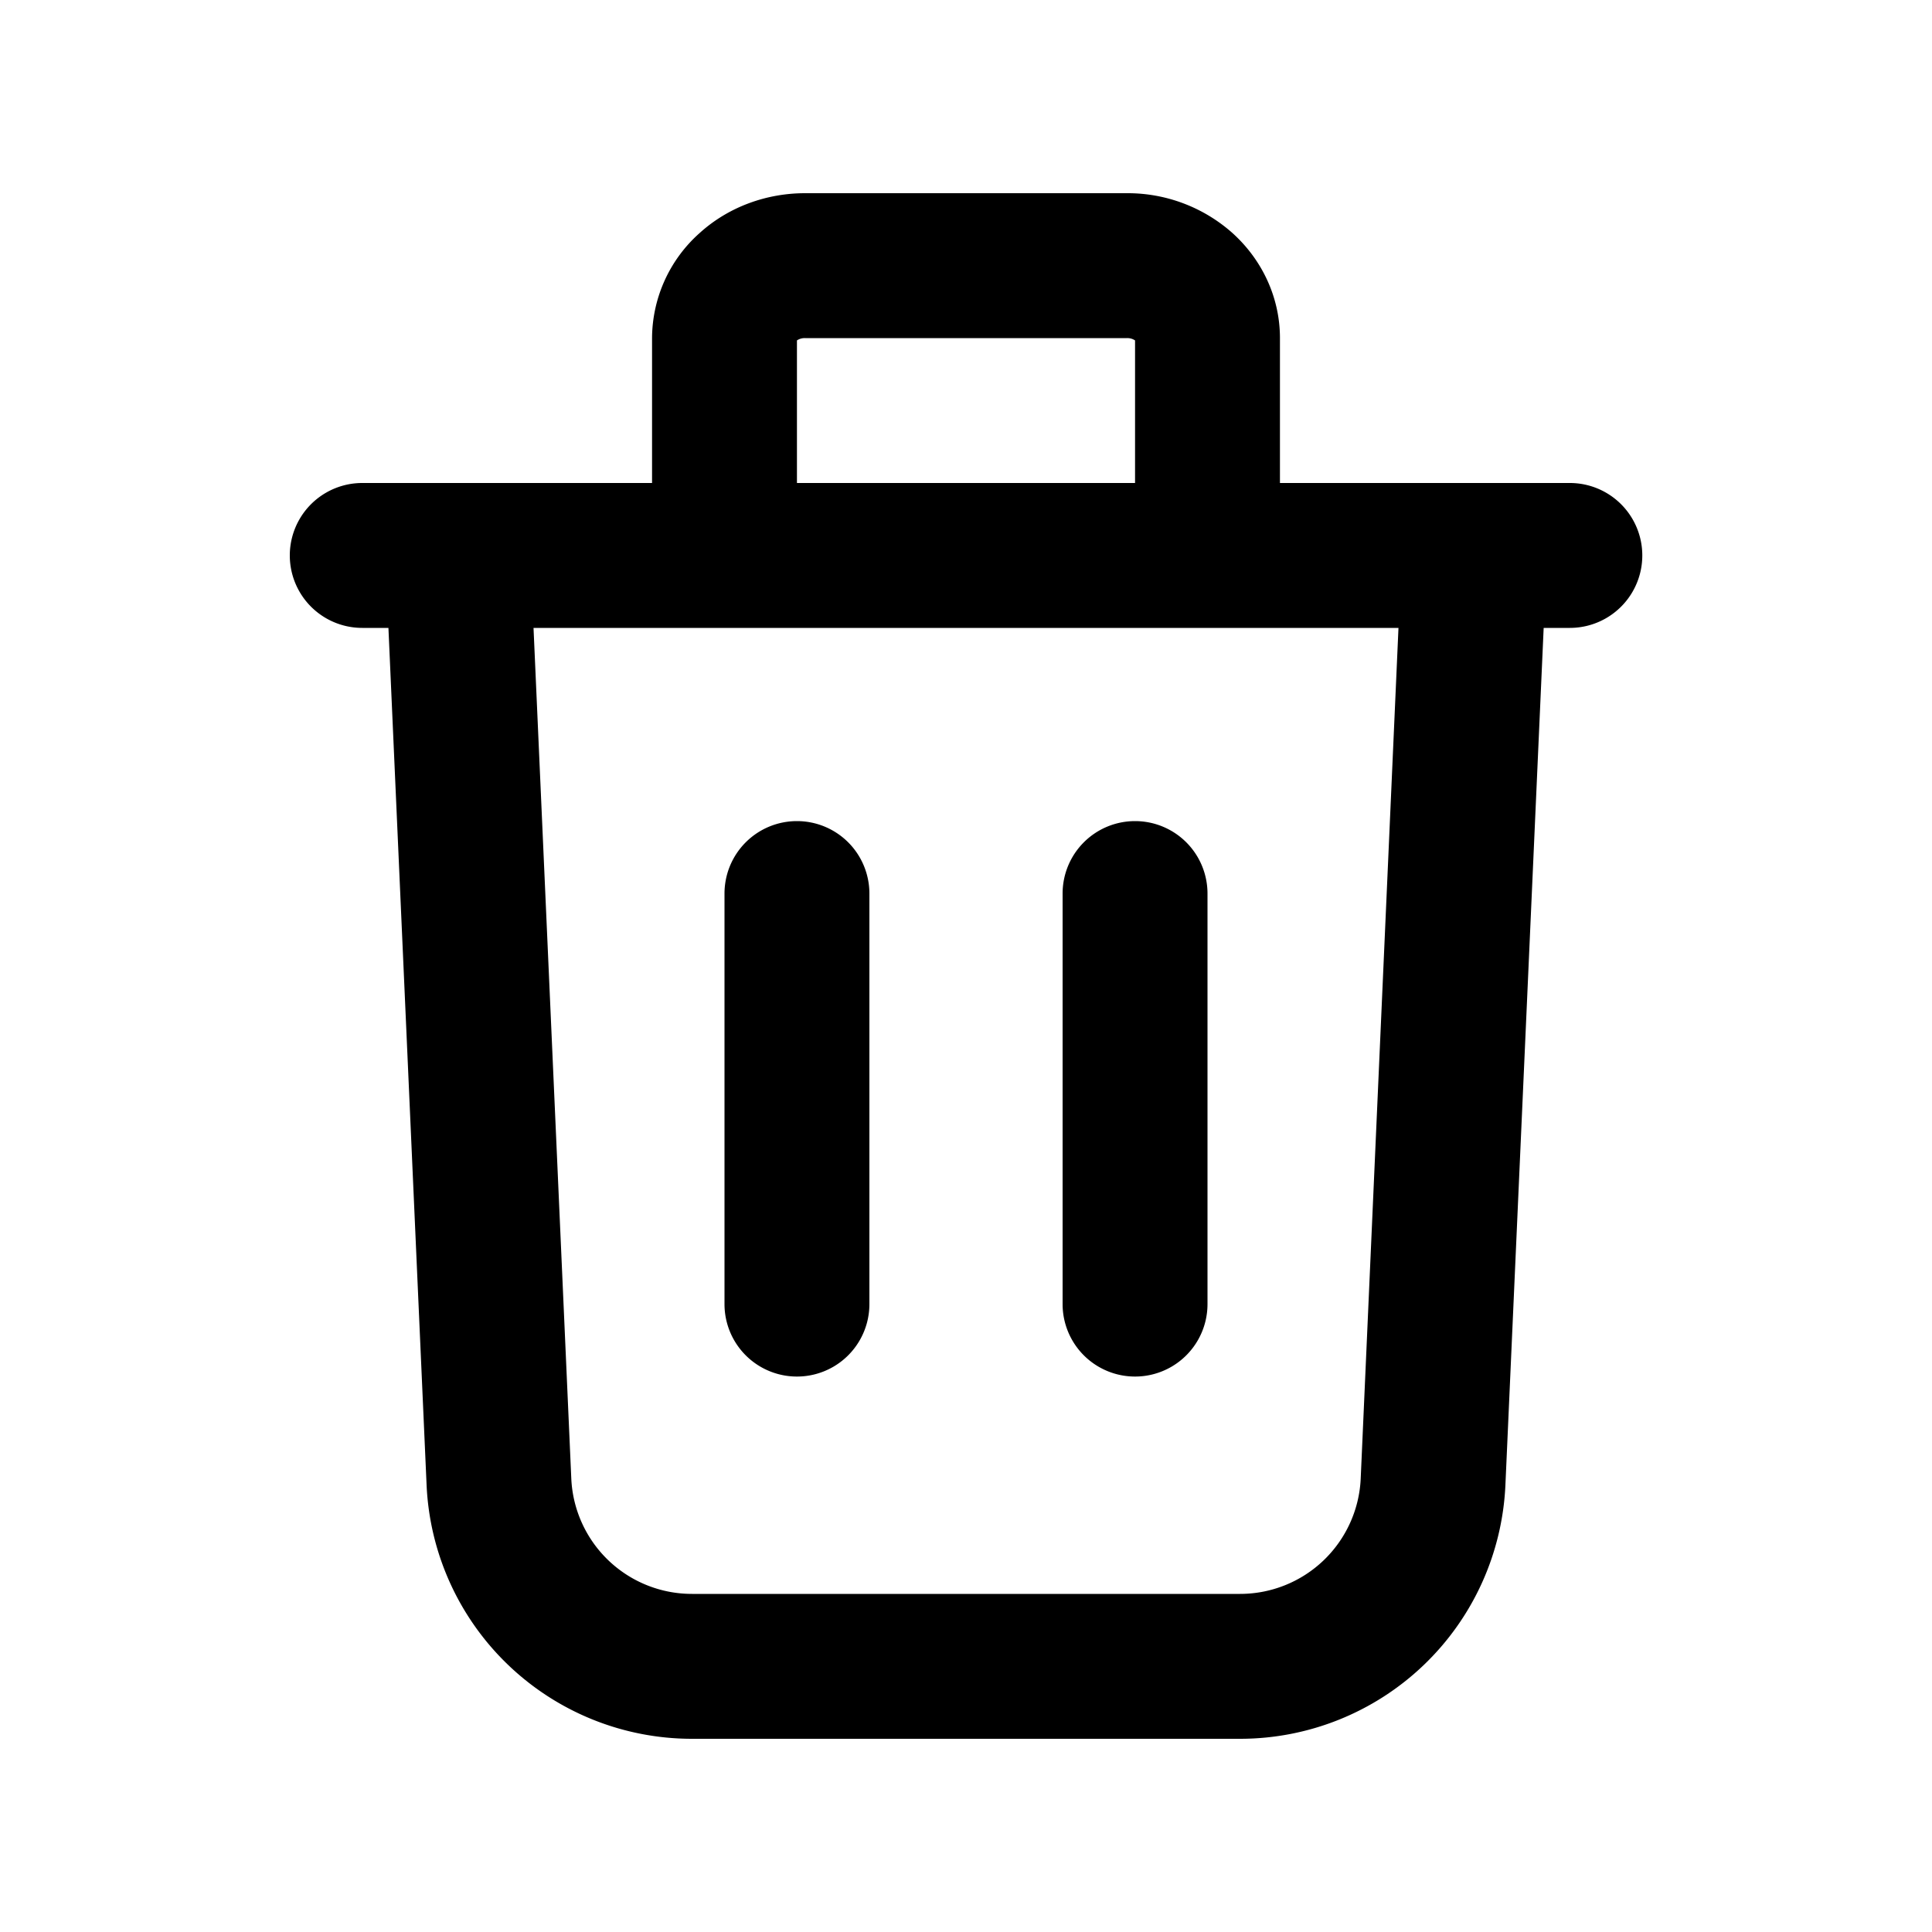 <svg xmlns="http://www.w3.org/2000/svg" viewBox="0 0 20 20" width="1em" height="1em"><path fill-rule="evenodd" clip-rule="evenodd" d="M8.25 3.524V5h3.5V3.524a.143.143 0 00-.083-.024H8.333a.143.143 0 00-.083.024zm5 1.476V3.5c0-.425-.188-.814-.492-1.088A1.632 1.632 0 0011.667 2H8.333c-.396 0-.79.14-1.09.412A1.464 1.464 0 006.75 3.5V5h-3a.75.75 0 000 1.5h.271l.395 8.872A2.75 2.75 0 007.163 18h5.674a2.75 2.75 0 002.747-2.628L15.98 6.5h.271a.75.75 0 000-1.5h-3zM5.523 6.5l.391 8.806a1.25 1.25 0 001.25 1.194h5.673a1.25 1.25 0 001.249-1.194l.391-8.806H5.523zm2.727 2a.75.75 0 01.75.75v4.25a.75.75 0 01-1.5 0V9.25a.75.75 0 01.75-.75zm3.5 0a.75.75 0 01.75.75v4.25a.75.75 0 01-1.5 0V9.25a.75.75 0 01.75-.75z"/></svg>